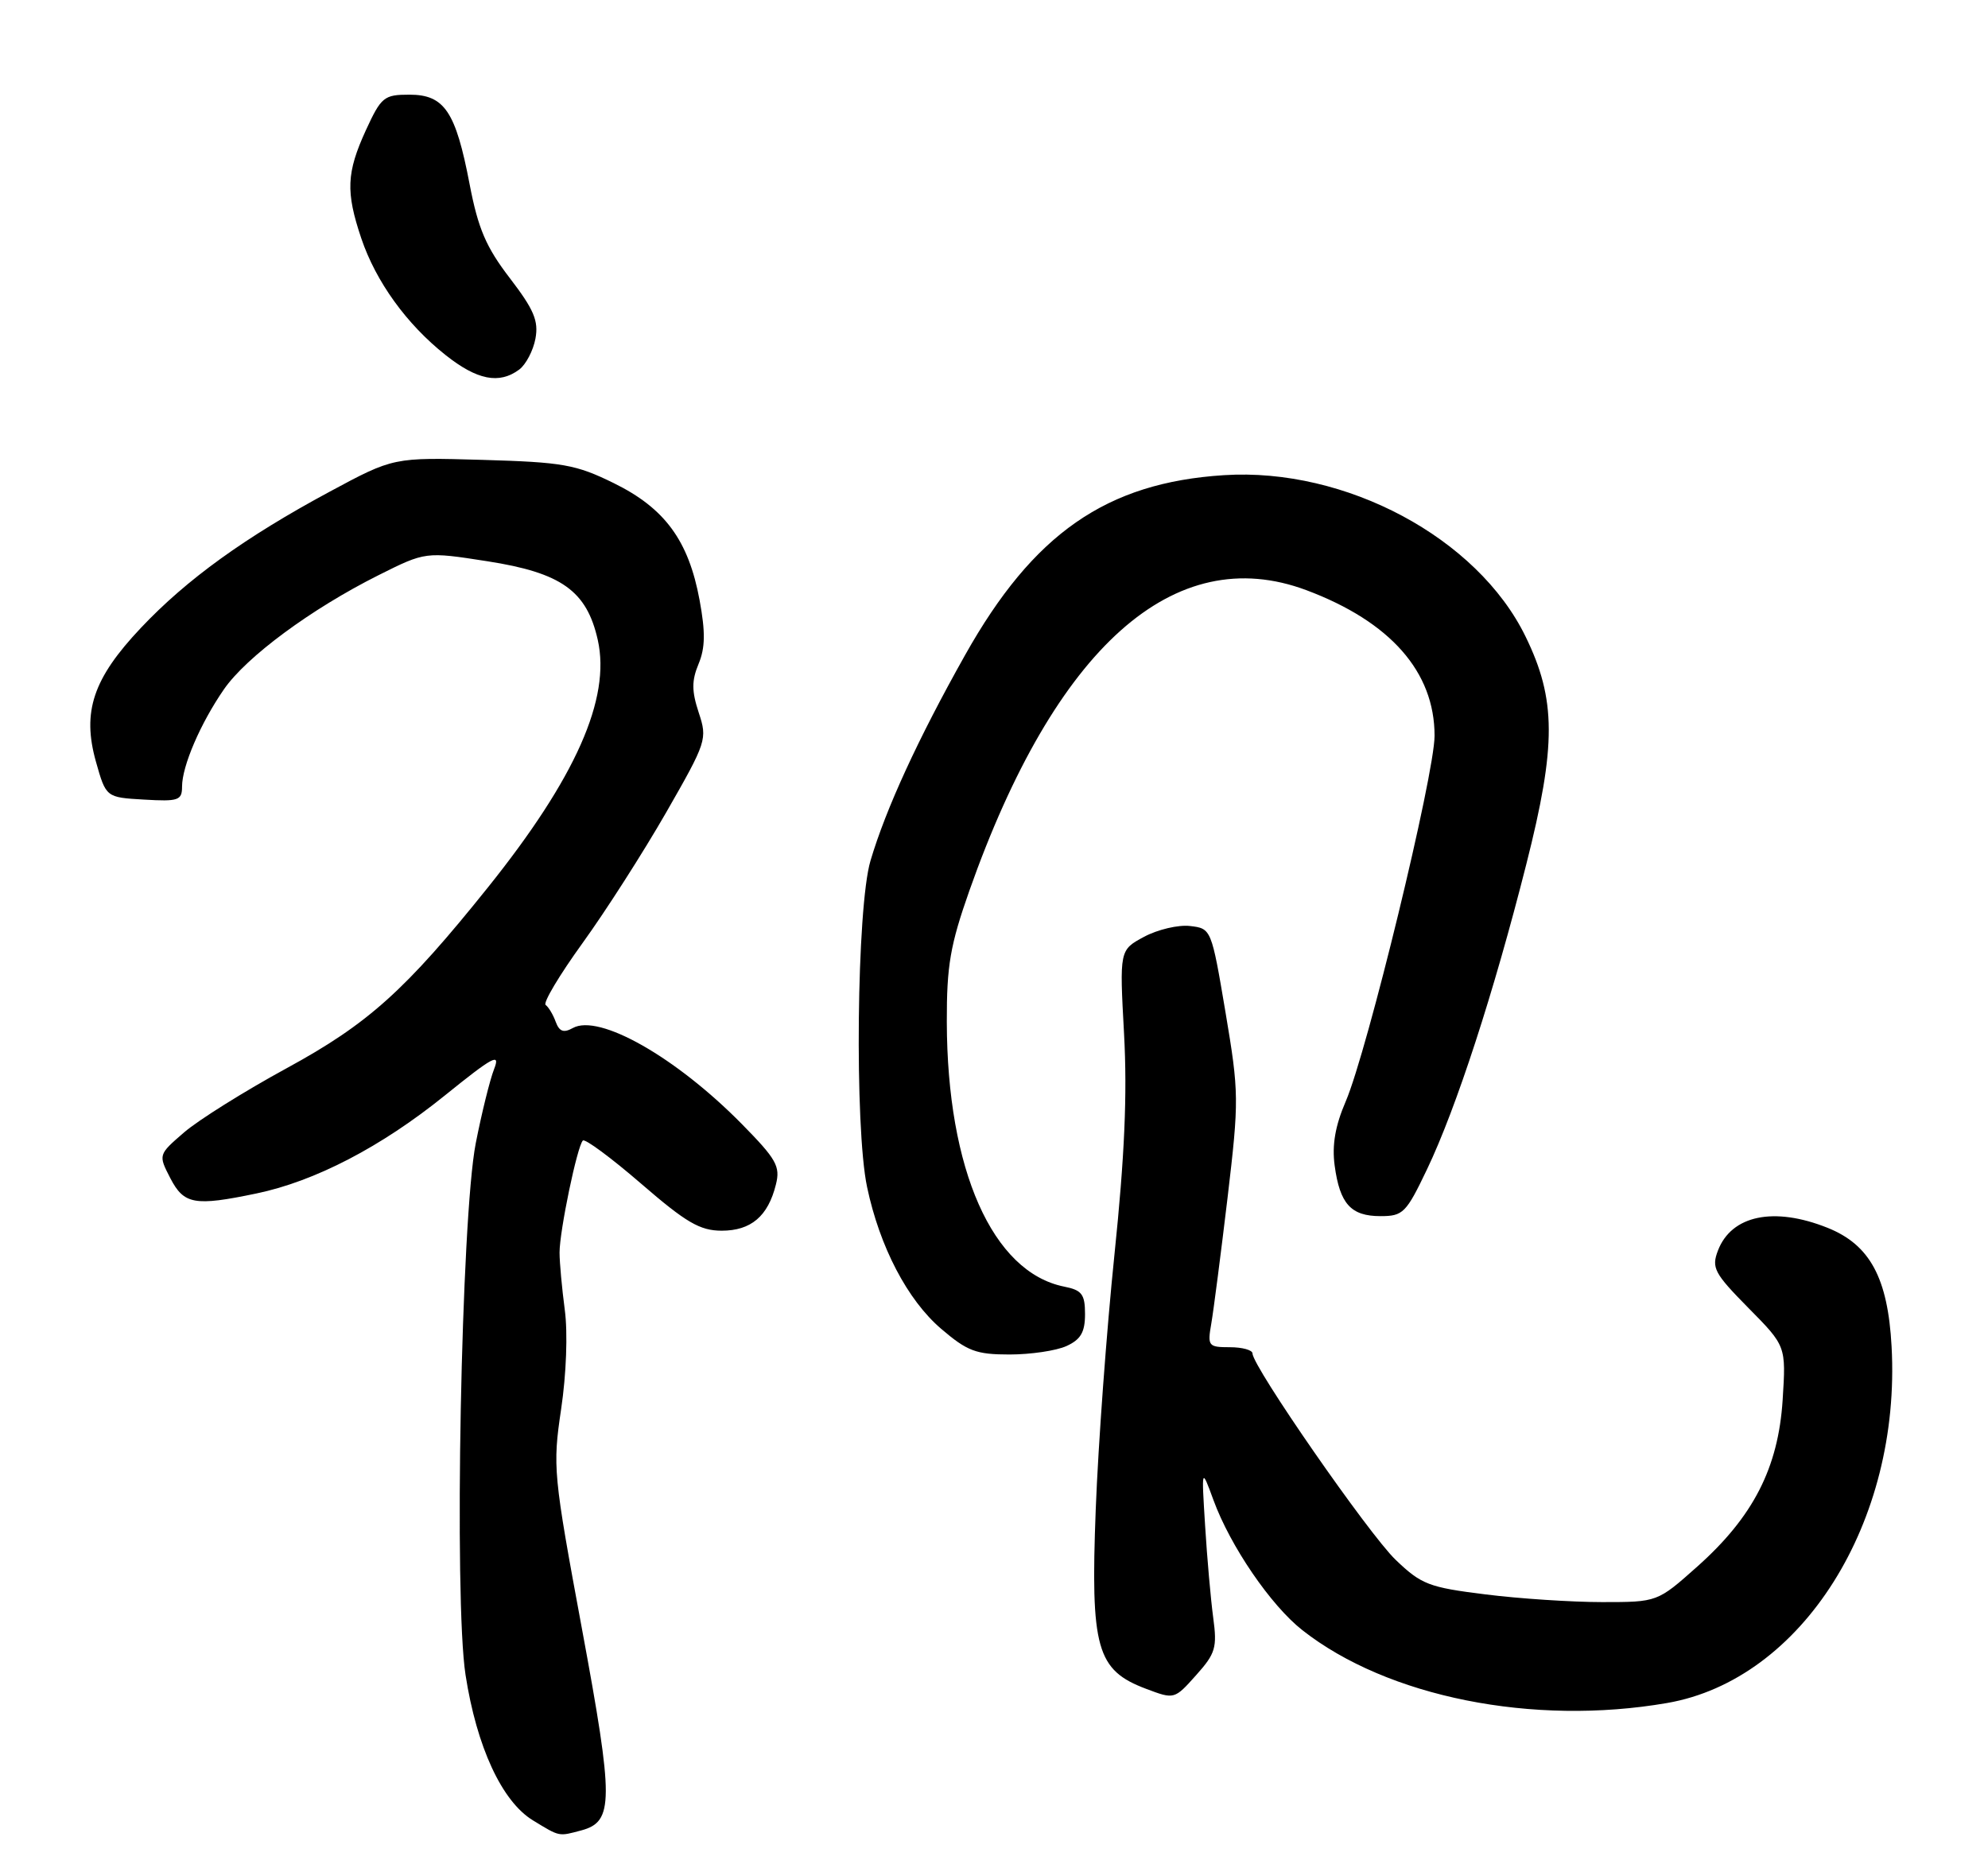 <?xml version="1.0" encoding="UTF-8" standalone="no"?>
<!DOCTYPE svg PUBLIC "-//W3C//DTD SVG 1.1//EN" "http://www.w3.org/Graphics/SVG/1.1/DTD/svg11.dtd" >
<svg xmlns="http://www.w3.org/2000/svg" xmlns:xlink="http://www.w3.org/1999/xlink" version="1.1" viewBox="0 0 273 256">
 <g >
 <path fill="currentColor"
d=" M 79.83 251.35 C 84.29 250.15 84.30 247.33 79.93 223.75 C 75.97 202.39 75.88 201.42 77.06 193.48 C 77.77 188.72 77.98 183.01 77.56 179.89 C 77.17 176.92 76.84 173.38 76.84 172.00 C 76.84 169.04 79.26 157.40 80.04 156.62 C 80.33 156.33 83.93 158.99 88.04 162.54 C 94.23 167.89 96.11 168.99 99.10 169.00 C 103.13 169.00 105.47 167.02 106.55 162.66 C 107.18 160.16 106.62 159.18 101.88 154.36 C 92.83 145.17 82.26 139.16 78.66 141.17 C 77.40 141.87 76.81 141.66 76.31 140.31 C 75.95 139.31 75.32 138.28 74.93 138.00 C 74.54 137.72 76.82 133.90 80.00 129.50 C 83.18 125.10 88.35 117.02 91.49 111.55 C 97.04 101.86 97.16 101.50 95.95 97.85 C 94.98 94.90 94.97 93.48 95.93 91.17 C 96.85 88.96 96.88 86.80 96.07 82.41 C 94.56 74.23 91.30 69.79 84.30 66.35 C 79.07 63.78 77.30 63.47 66.27 63.15 C 54.04 62.80 54.04 62.80 45.27 67.52 C 33.67 73.76 25.64 79.55 19.34 86.23 C 12.78 93.17 11.25 97.74 13.17 104.58 C 14.56 109.50 14.56 109.50 19.78 109.80 C 24.50 110.08 25.00 109.91 25.00 108.02 C 25.00 105.20 27.53 99.32 30.75 94.66 C 33.83 90.20 42.73 83.62 51.97 78.99 C 58.44 75.75 58.44 75.75 66.92 77.07 C 77.09 78.65 80.58 81.13 82.09 87.88 C 83.89 95.93 79.06 106.81 67.01 121.85 C 55.66 136.01 50.56 140.59 39.38 146.68 C 33.58 149.84 27.24 153.81 25.28 155.50 C 21.73 158.57 21.73 158.57 23.39 161.79 C 25.26 165.40 26.72 165.66 35.20 163.89 C 43.25 162.22 52.34 157.49 61.05 150.46 C 67.74 145.06 68.75 144.52 67.85 146.81 C 67.27 148.29 66.14 152.88 65.33 157.00 C 63.33 167.25 62.32 219.63 63.93 230.00 C 65.46 239.89 68.93 247.38 73.18 249.97 C 76.92 252.25 76.67 252.19 79.83 251.35 Z  M 228.92 233.86 C 247.46 230.66 261.09 209.03 259.76 184.90 C 259.25 175.49 256.79 170.93 250.96 168.60 C 243.60 165.66 237.76 166.88 235.91 171.74 C 235.01 174.10 235.41 174.85 240.09 179.60 C 245.27 184.84 245.27 184.84 244.80 192.24 C 244.20 201.56 240.77 208.27 233.08 215.12 C 227.60 220.00 227.60 220.00 220.02 220.00 C 215.86 220.00 208.63 219.53 203.97 218.94 C 196.22 217.98 195.18 217.58 191.65 214.19 C 187.96 210.65 172.00 187.64 172.00 185.86 C 172.00 185.39 170.60 185.00 168.89 185.00 C 165.93 185.00 165.80 184.84 166.34 181.75 C 166.65 179.96 167.65 172.20 168.57 164.50 C 170.16 151.04 170.15 150.06 168.29 139.00 C 166.36 127.55 166.33 127.50 163.42 127.16 C 161.82 126.97 158.98 127.64 157.11 128.64 C 153.73 130.46 153.73 130.46 154.36 141.98 C 154.81 150.27 154.44 158.77 153.04 172.29 C 151.97 182.62 150.81 198.37 150.47 207.29 C 149.74 226.35 150.58 229.35 157.39 231.91 C 161.26 233.37 161.28 233.37 164.25 230.04 C 166.93 227.05 167.16 226.25 166.60 222.11 C 166.26 219.57 165.76 213.90 165.49 209.50 C 164.99 201.50 164.99 201.50 166.64 206.00 C 168.95 212.31 174.51 220.45 178.84 223.85 C 190.52 233.04 210.52 237.04 228.92 233.86 Z  M 146.45 184.84 C 148.41 183.95 149.00 182.94 149.00 180.46 C 149.00 177.73 148.57 177.16 146.14 176.68 C 136.30 174.71 130.06 160.63 130.02 140.33 C 130.00 132.59 130.49 129.78 133.11 122.33 C 144.93 88.85 161.27 74.27 179.39 81.04 C 190.92 85.36 197.00 92.25 197.00 101.03 C 197.00 106.35 187.77 144.34 184.79 151.27 C 183.36 154.59 182.90 157.24 183.28 160.05 C 183.99 165.32 185.51 167.00 189.57 167.00 C 192.68 167.00 193.10 166.57 195.97 160.56 C 199.98 152.17 205.13 136.33 209.60 118.67 C 213.74 102.34 213.72 96.04 209.48 87.38 C 202.87 73.85 184.78 64.18 168.08 65.25 C 151.93 66.28 141.90 73.26 132.52 89.97 C 126.06 101.47 121.66 111.04 119.54 118.19 C 117.64 124.57 117.33 154.77 119.07 163.00 C 120.80 171.21 124.62 178.52 129.24 182.47 C 132.83 185.54 134.04 186.00 138.63 186.00 C 141.53 186.00 145.05 185.48 146.45 184.84 Z  M 71.30 50.75 C 72.22 50.06 73.22 48.15 73.53 46.50 C 73.98 44.06 73.32 42.51 70.01 38.19 C 66.74 33.93 65.66 31.39 64.49 25.30 C 62.58 15.30 61.03 13.00 56.22 13.00 C 52.73 13.00 52.35 13.31 50.24 17.89 C 47.58 23.71 47.46 26.34 49.61 32.72 C 51.62 38.68 55.84 44.52 61.18 48.75 C 65.53 52.20 68.55 52.79 71.30 50.75 Z "/>
</g>
</svg>